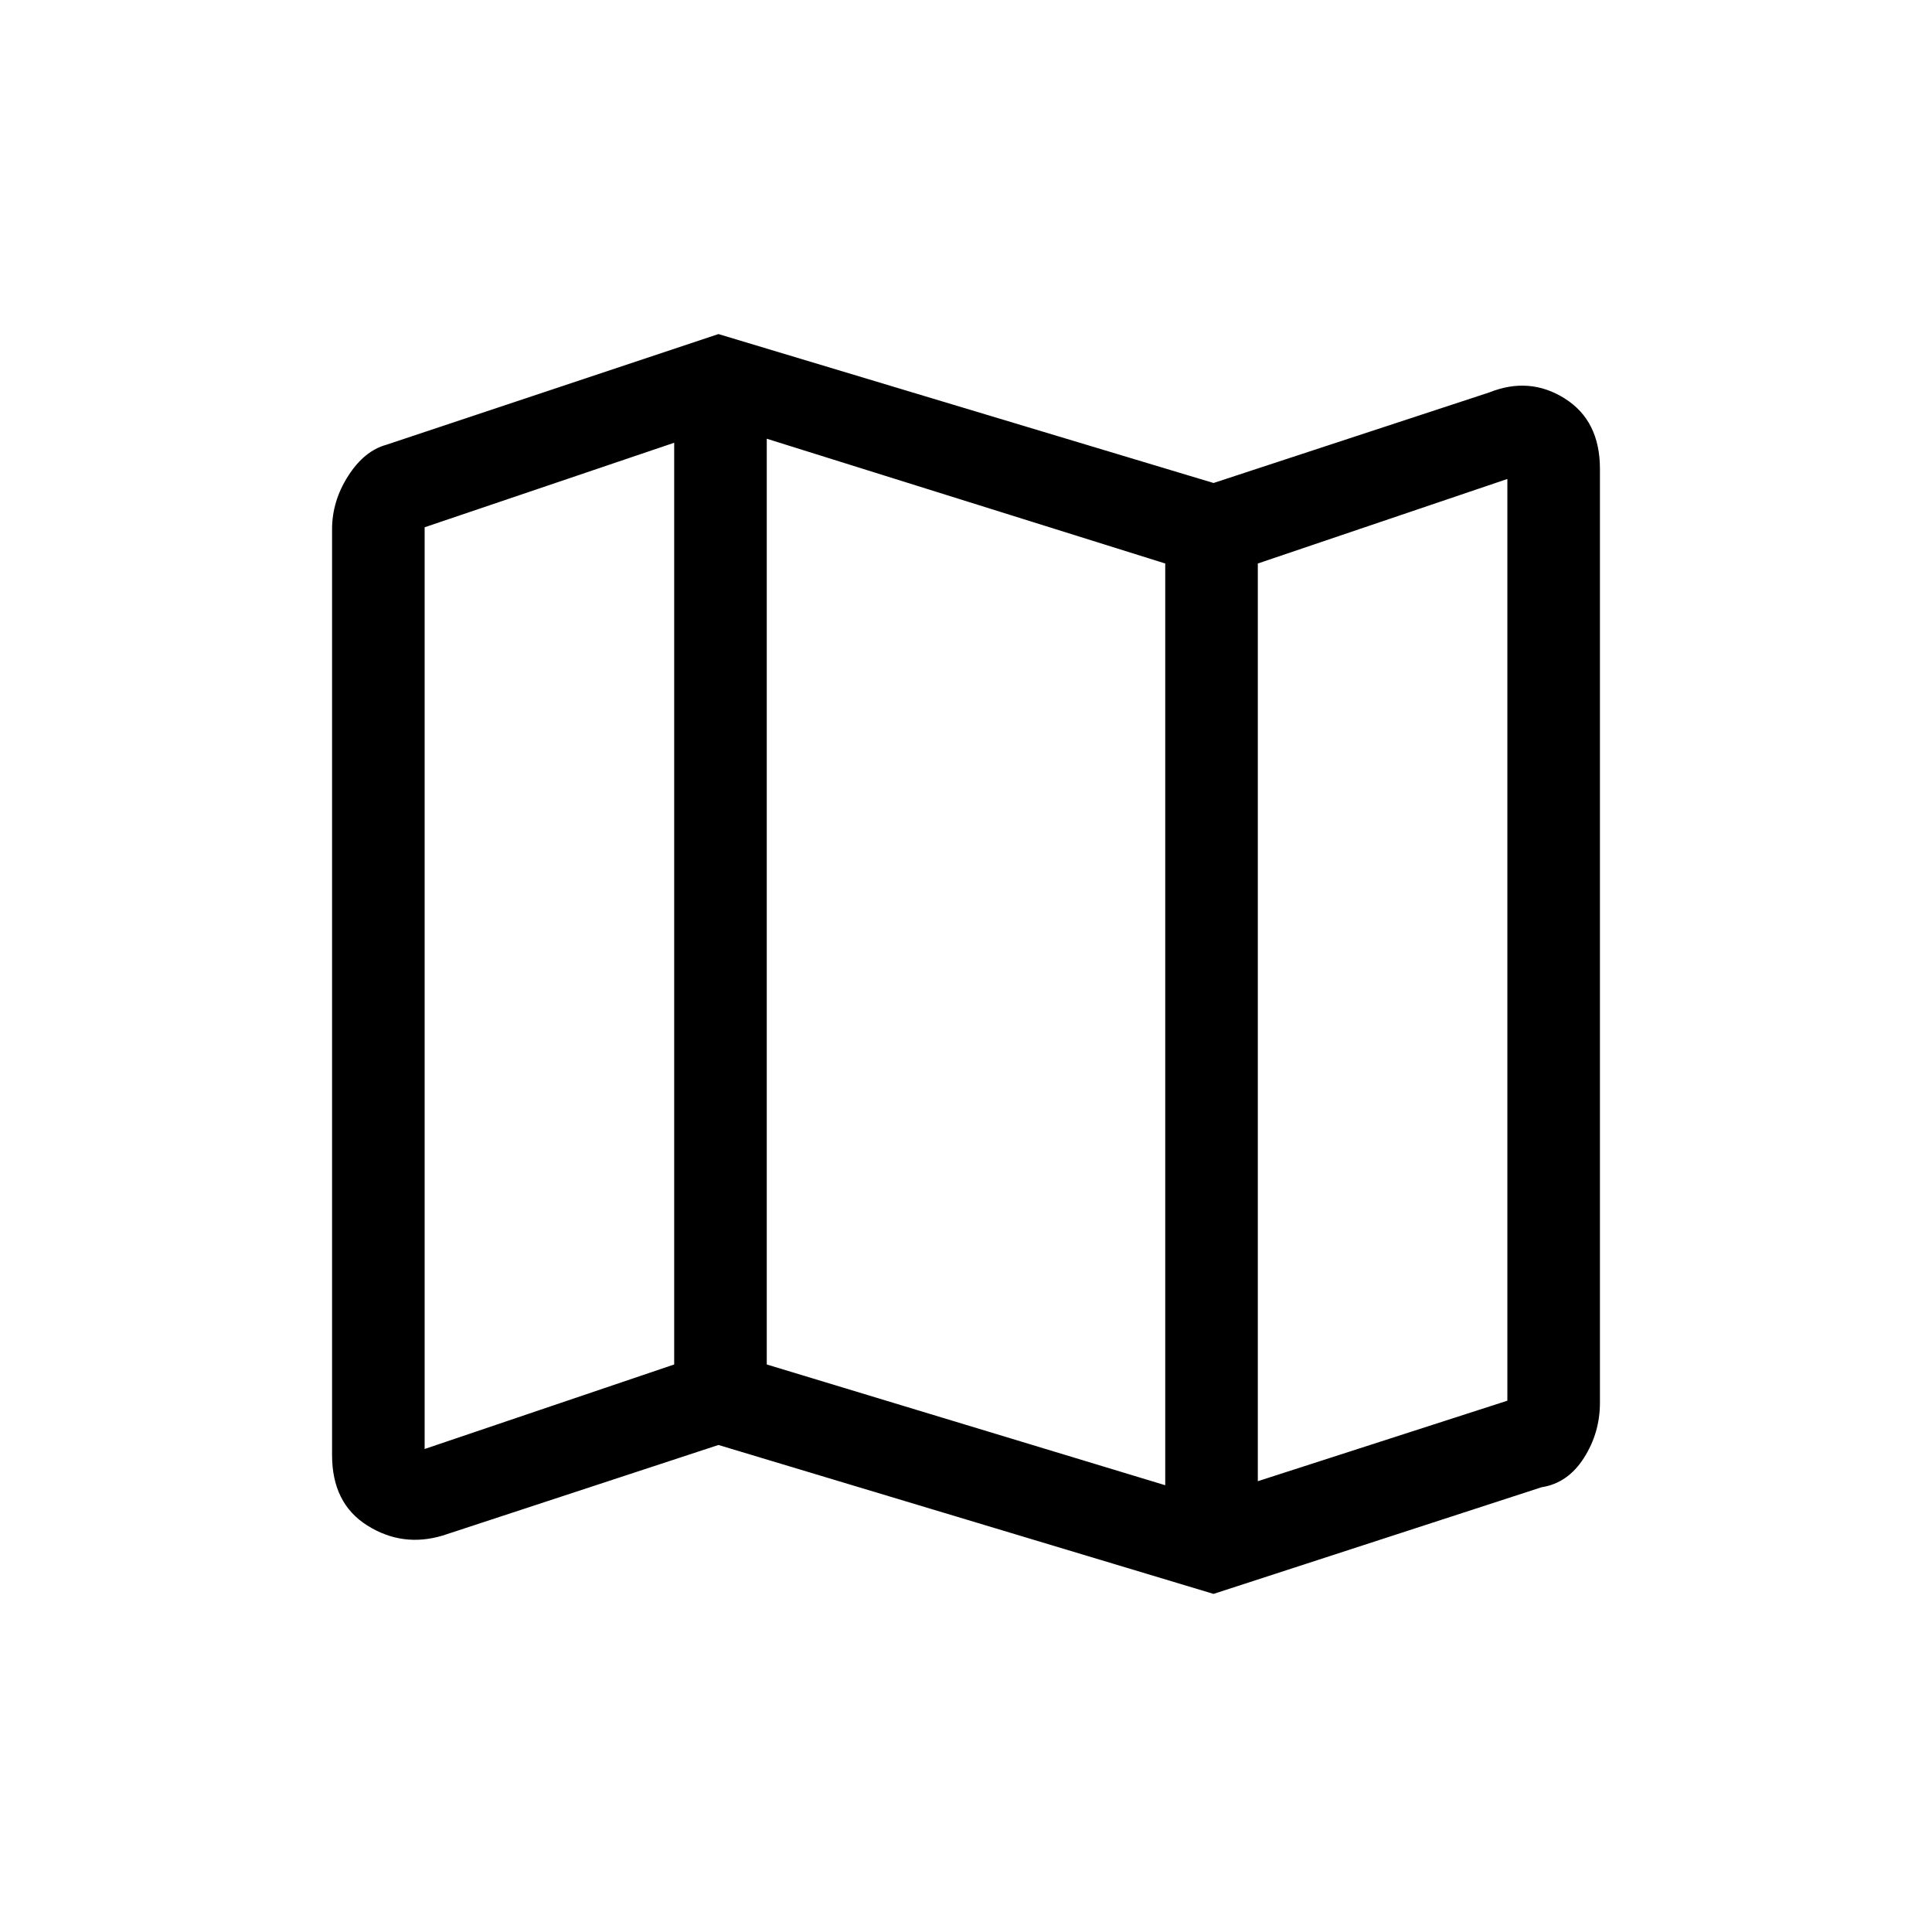 <svg xmlns="http://www.w3.org/2000/svg" height="20" viewBox="0 -960 960 960" width="20"><path d="m603-168-246-74-137 45q-20 6-37.5-5T165-237v-460q0-14 8-26.5t19-15.5l165-55 246 74 137-45q20-8 37.5 3t17.5 35v464q0 15-8 27.5T766-221l-163 53Zm-24-54v-458l-198-62v460l198 60Zm46-2 124-40v-458l-124 42v456Zm-414-16 124-42v-458l-124 42v458Zm414-440v456-456Zm-290-60v458-458Z"/></svg>